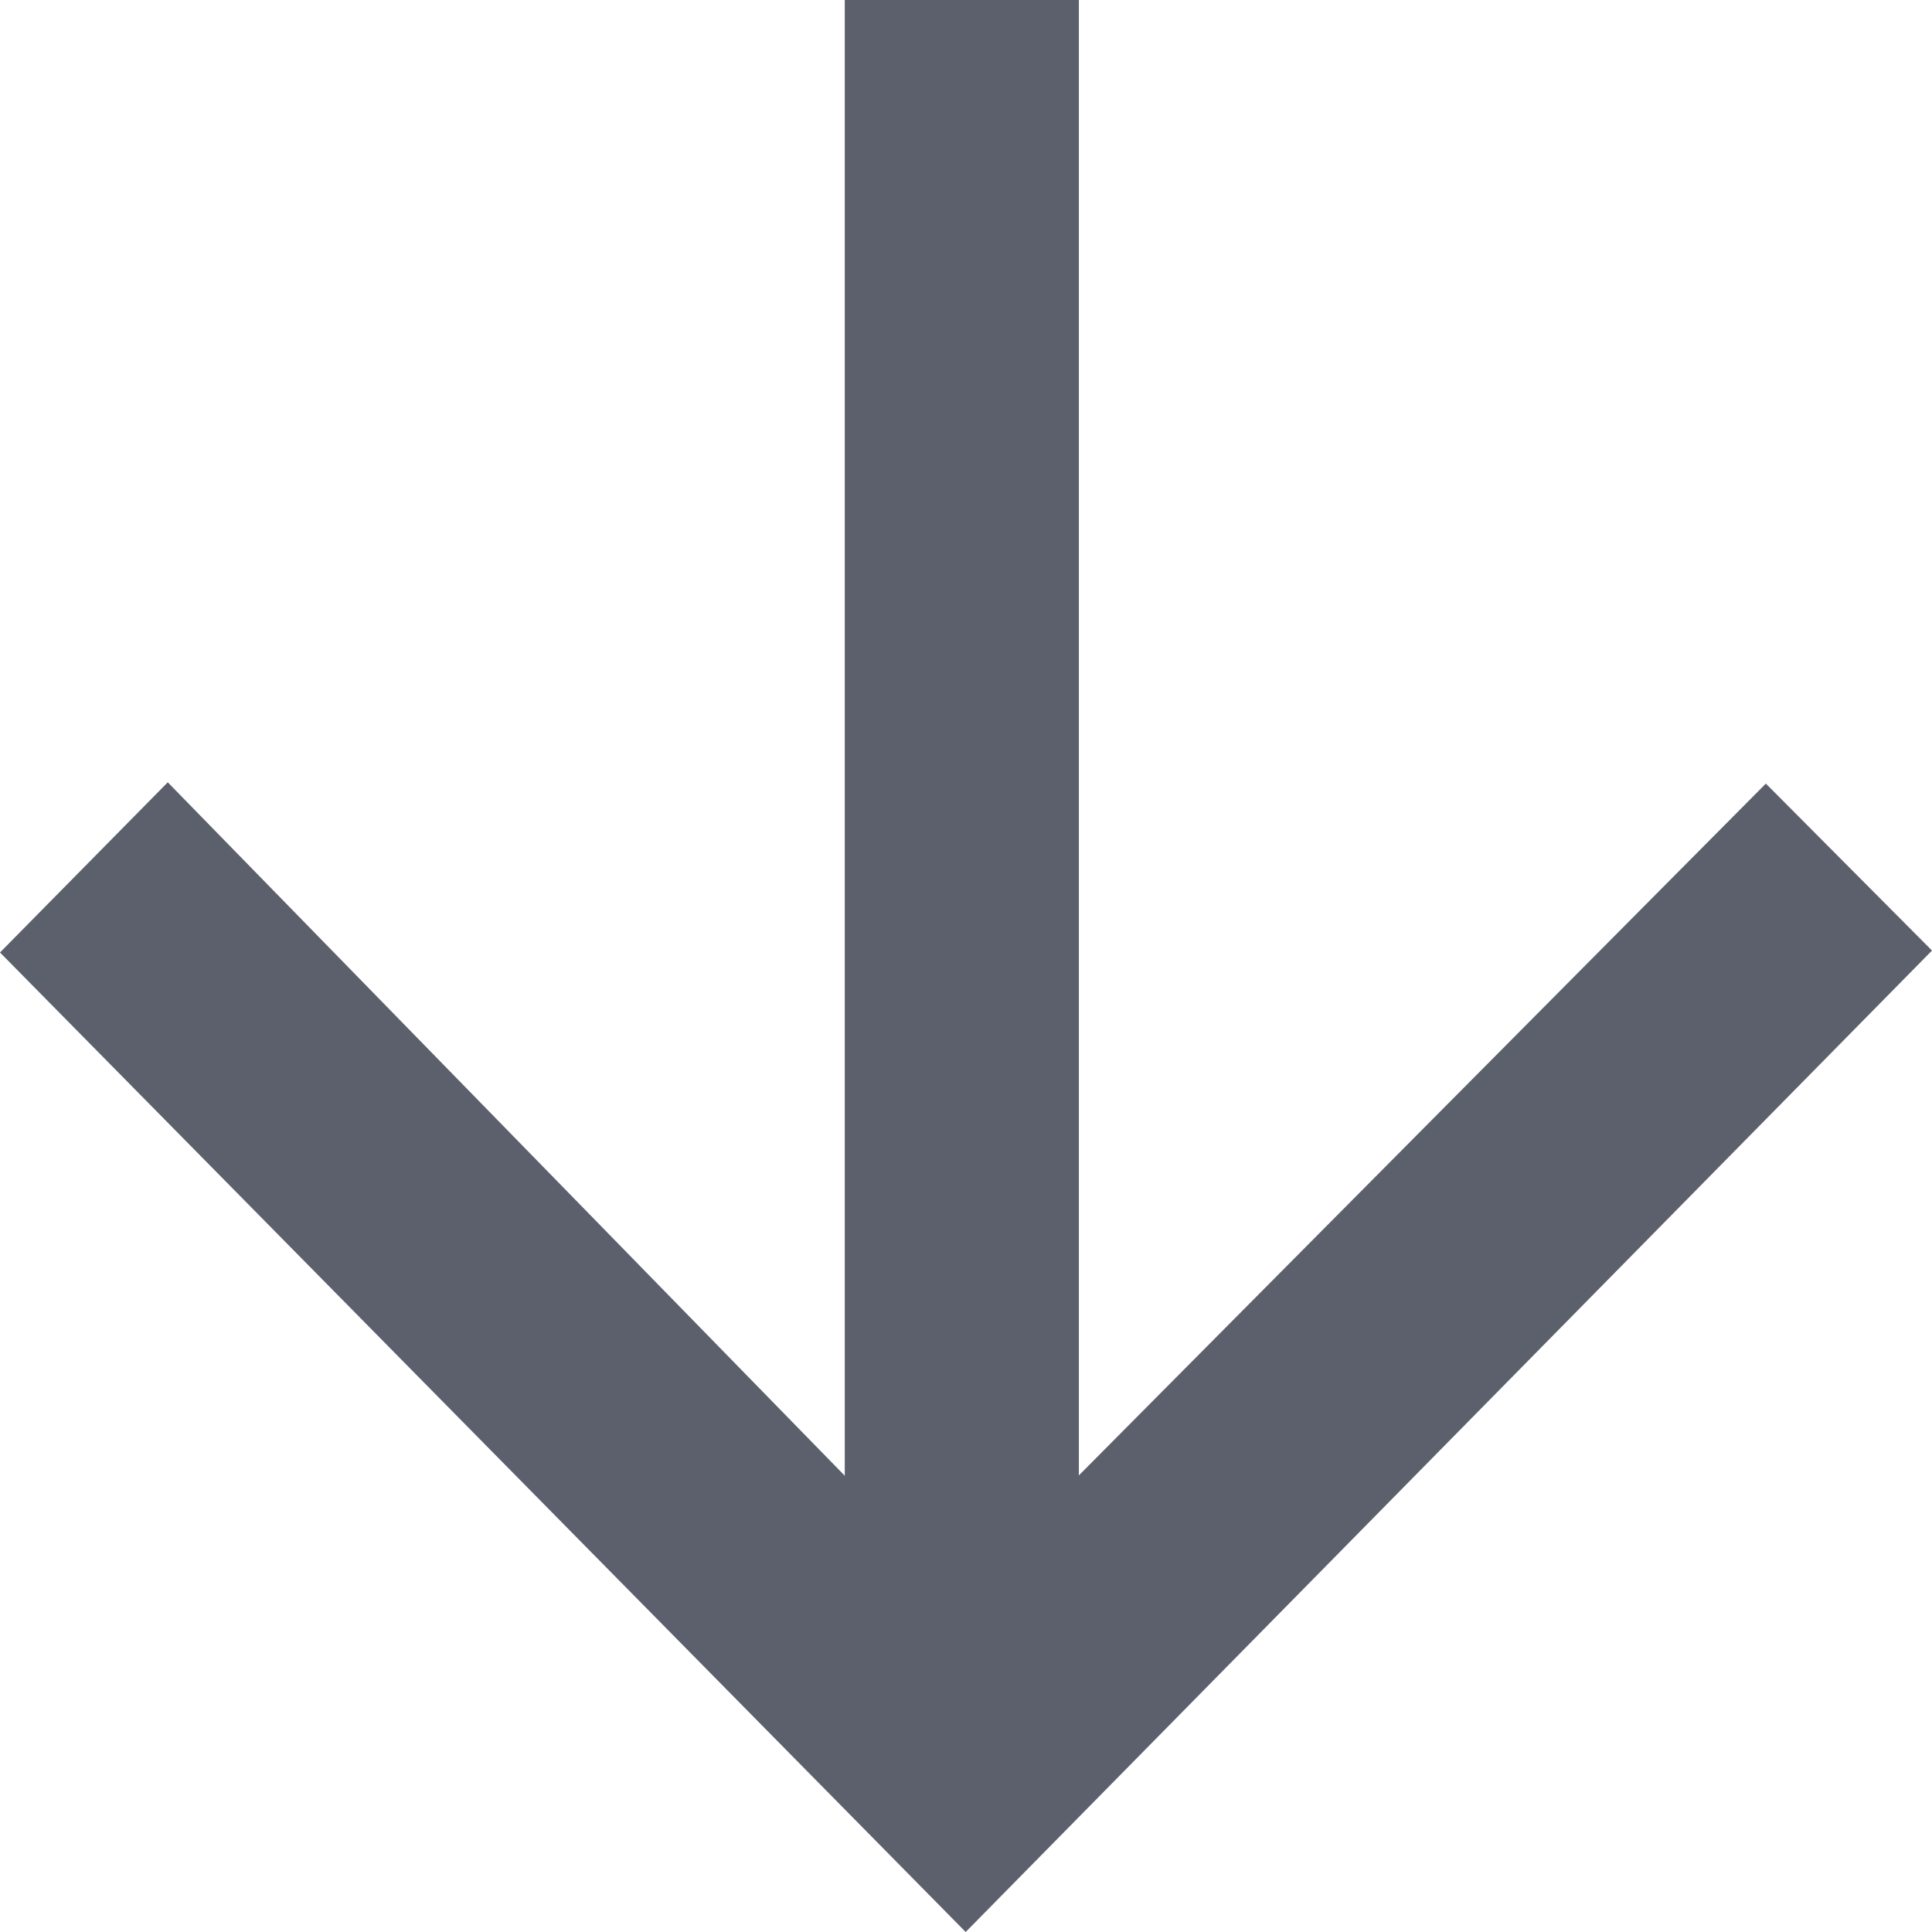 <svg width="12" height="12" viewBox="0 0 12 12" fill="none" xmlns="http://www.w3.org/2000/svg">
<path d="M5.247 7.24331e-07L5.247 9.166L1.042 4.859L-2.65949e-07 5.916L5.998 12L12 5.904L10.968 4.867L6.701 9.164L6.701 6.6077e-07L5.247 7.24331e-07Z" fill="#5C606D"/>
</svg>
